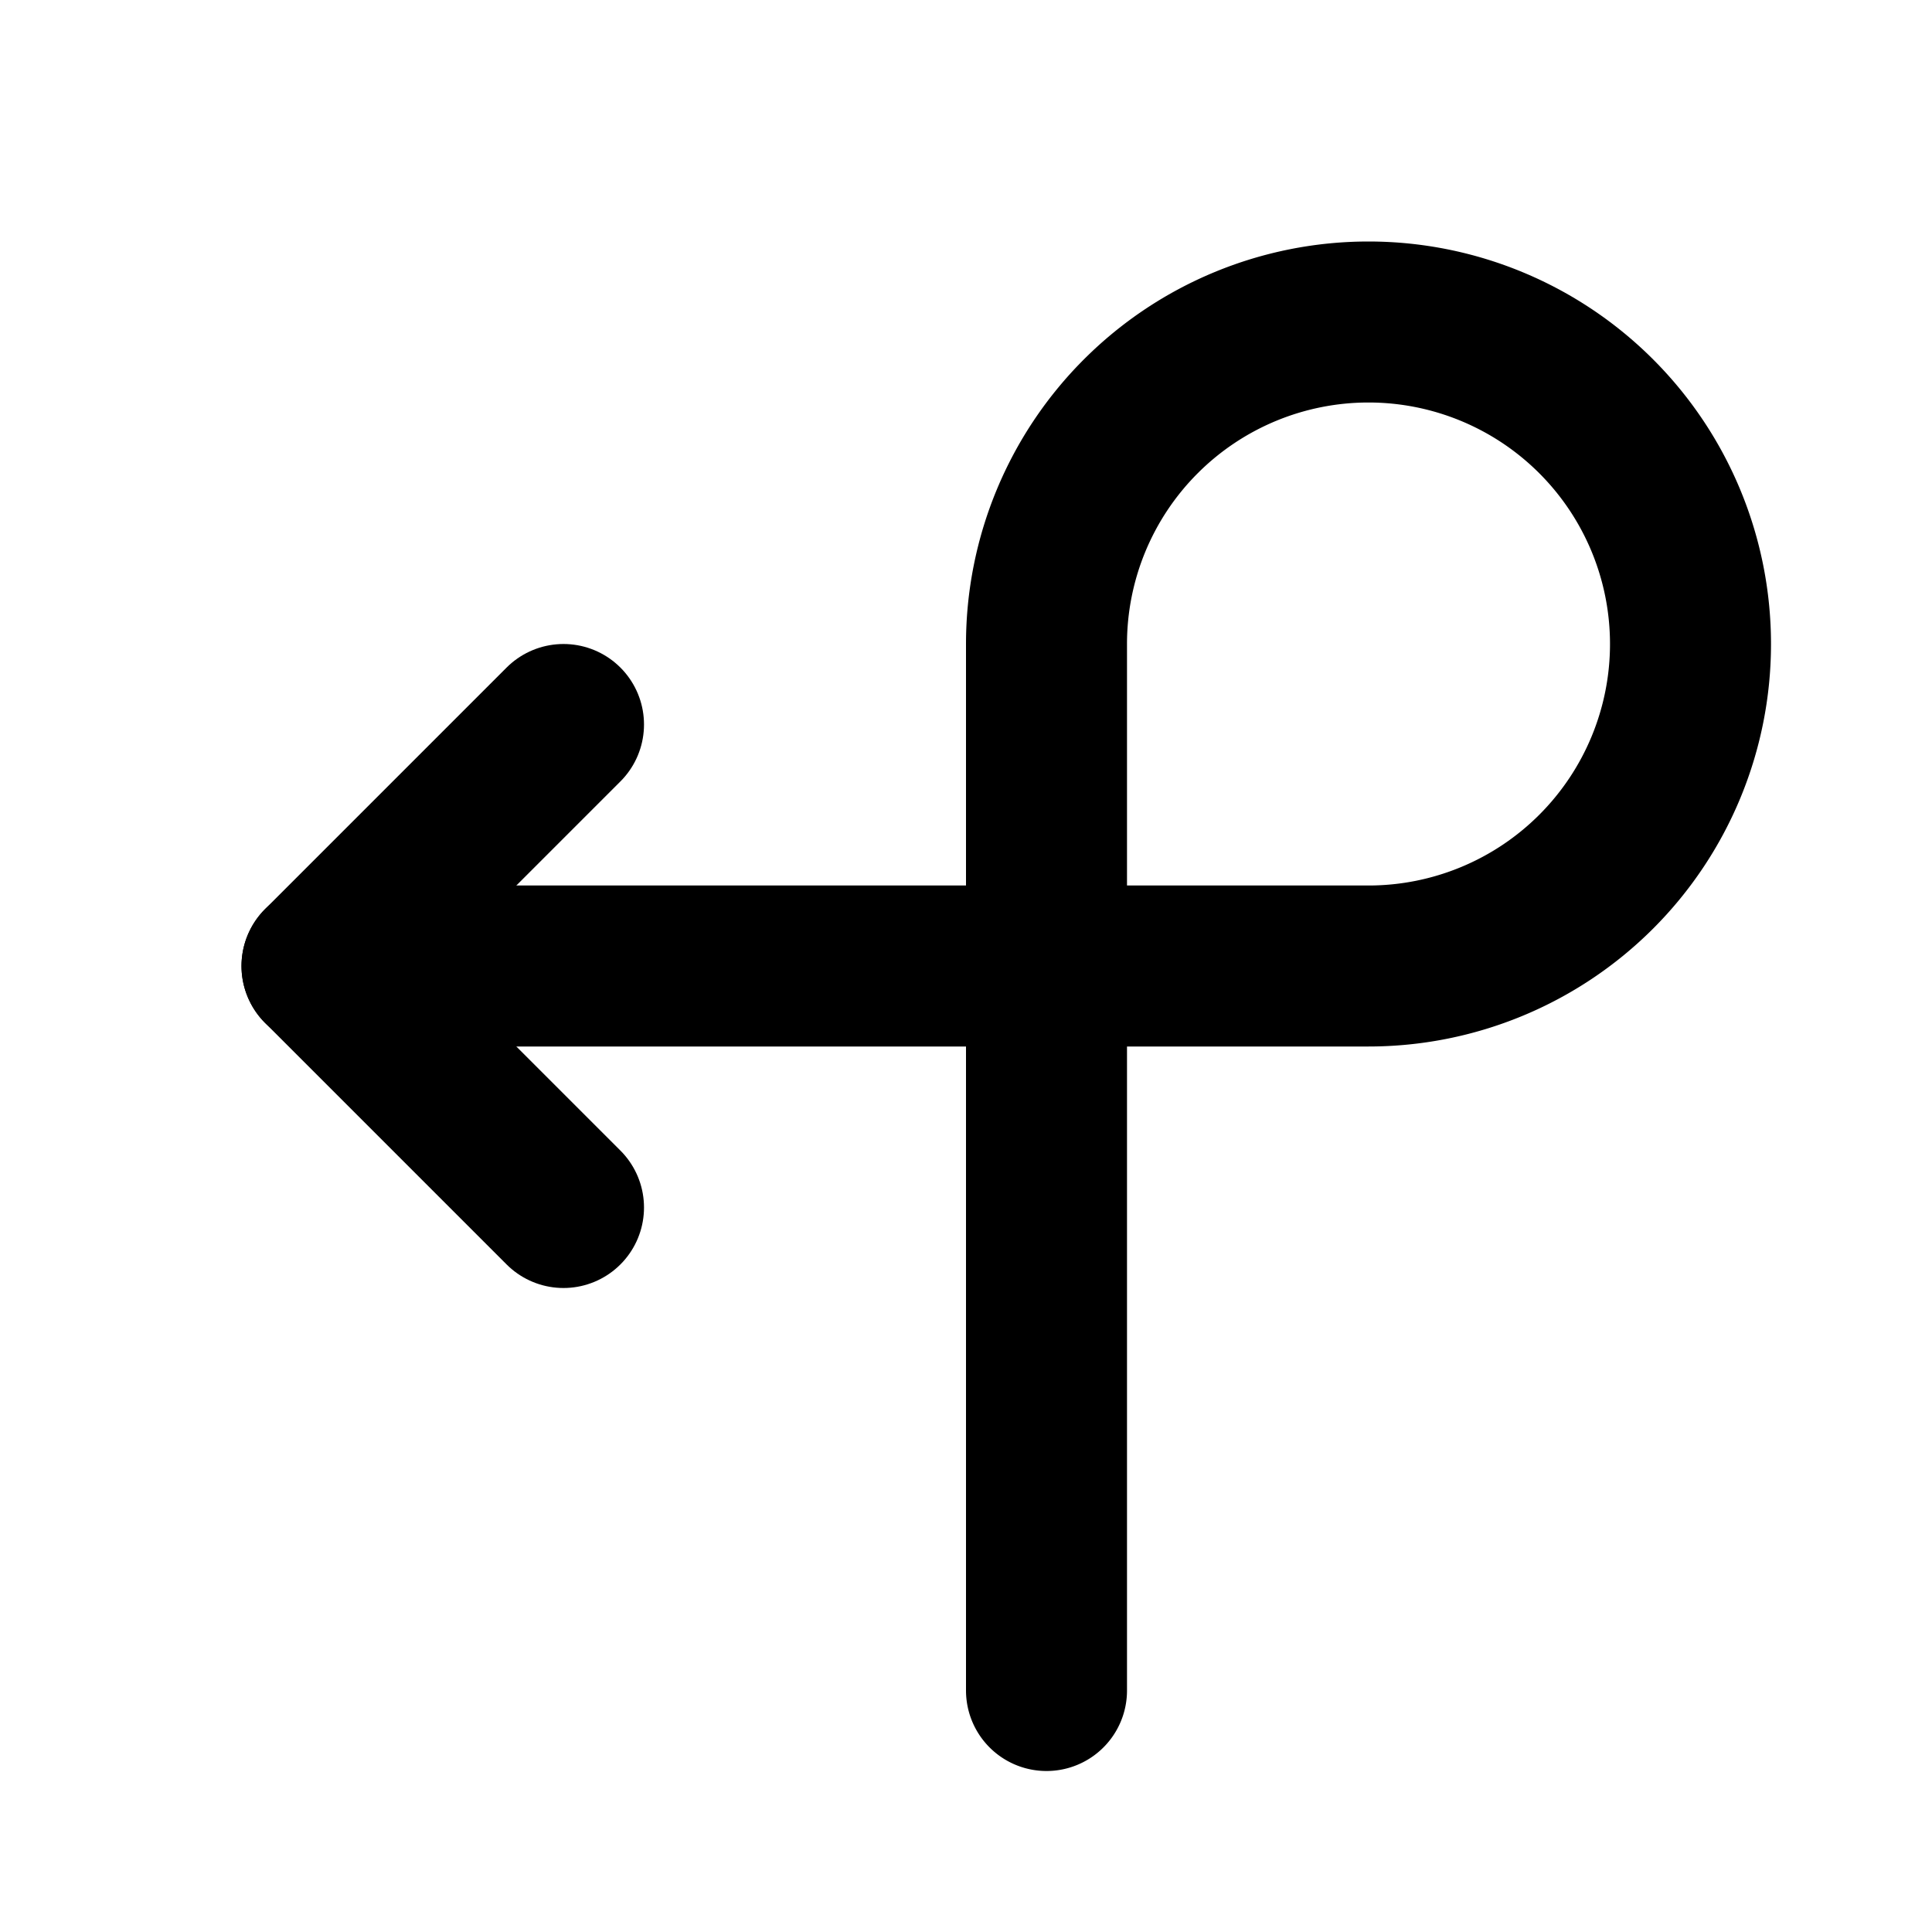 <svg width="20" height="20" viewBox="0 0 24 24" stroke-width="2" stroke="currentColor" fill="none" stroke-linecap="round" stroke-linejoin="round">
    <path stroke="none" d="M0 0h24v24H0z" fill="none"/>
    <path d="M13 21v-13a4 4 0 1 1 4 4h-13" />
    <path d="M7 15l-3 -3l3 -3" />
</svg>


